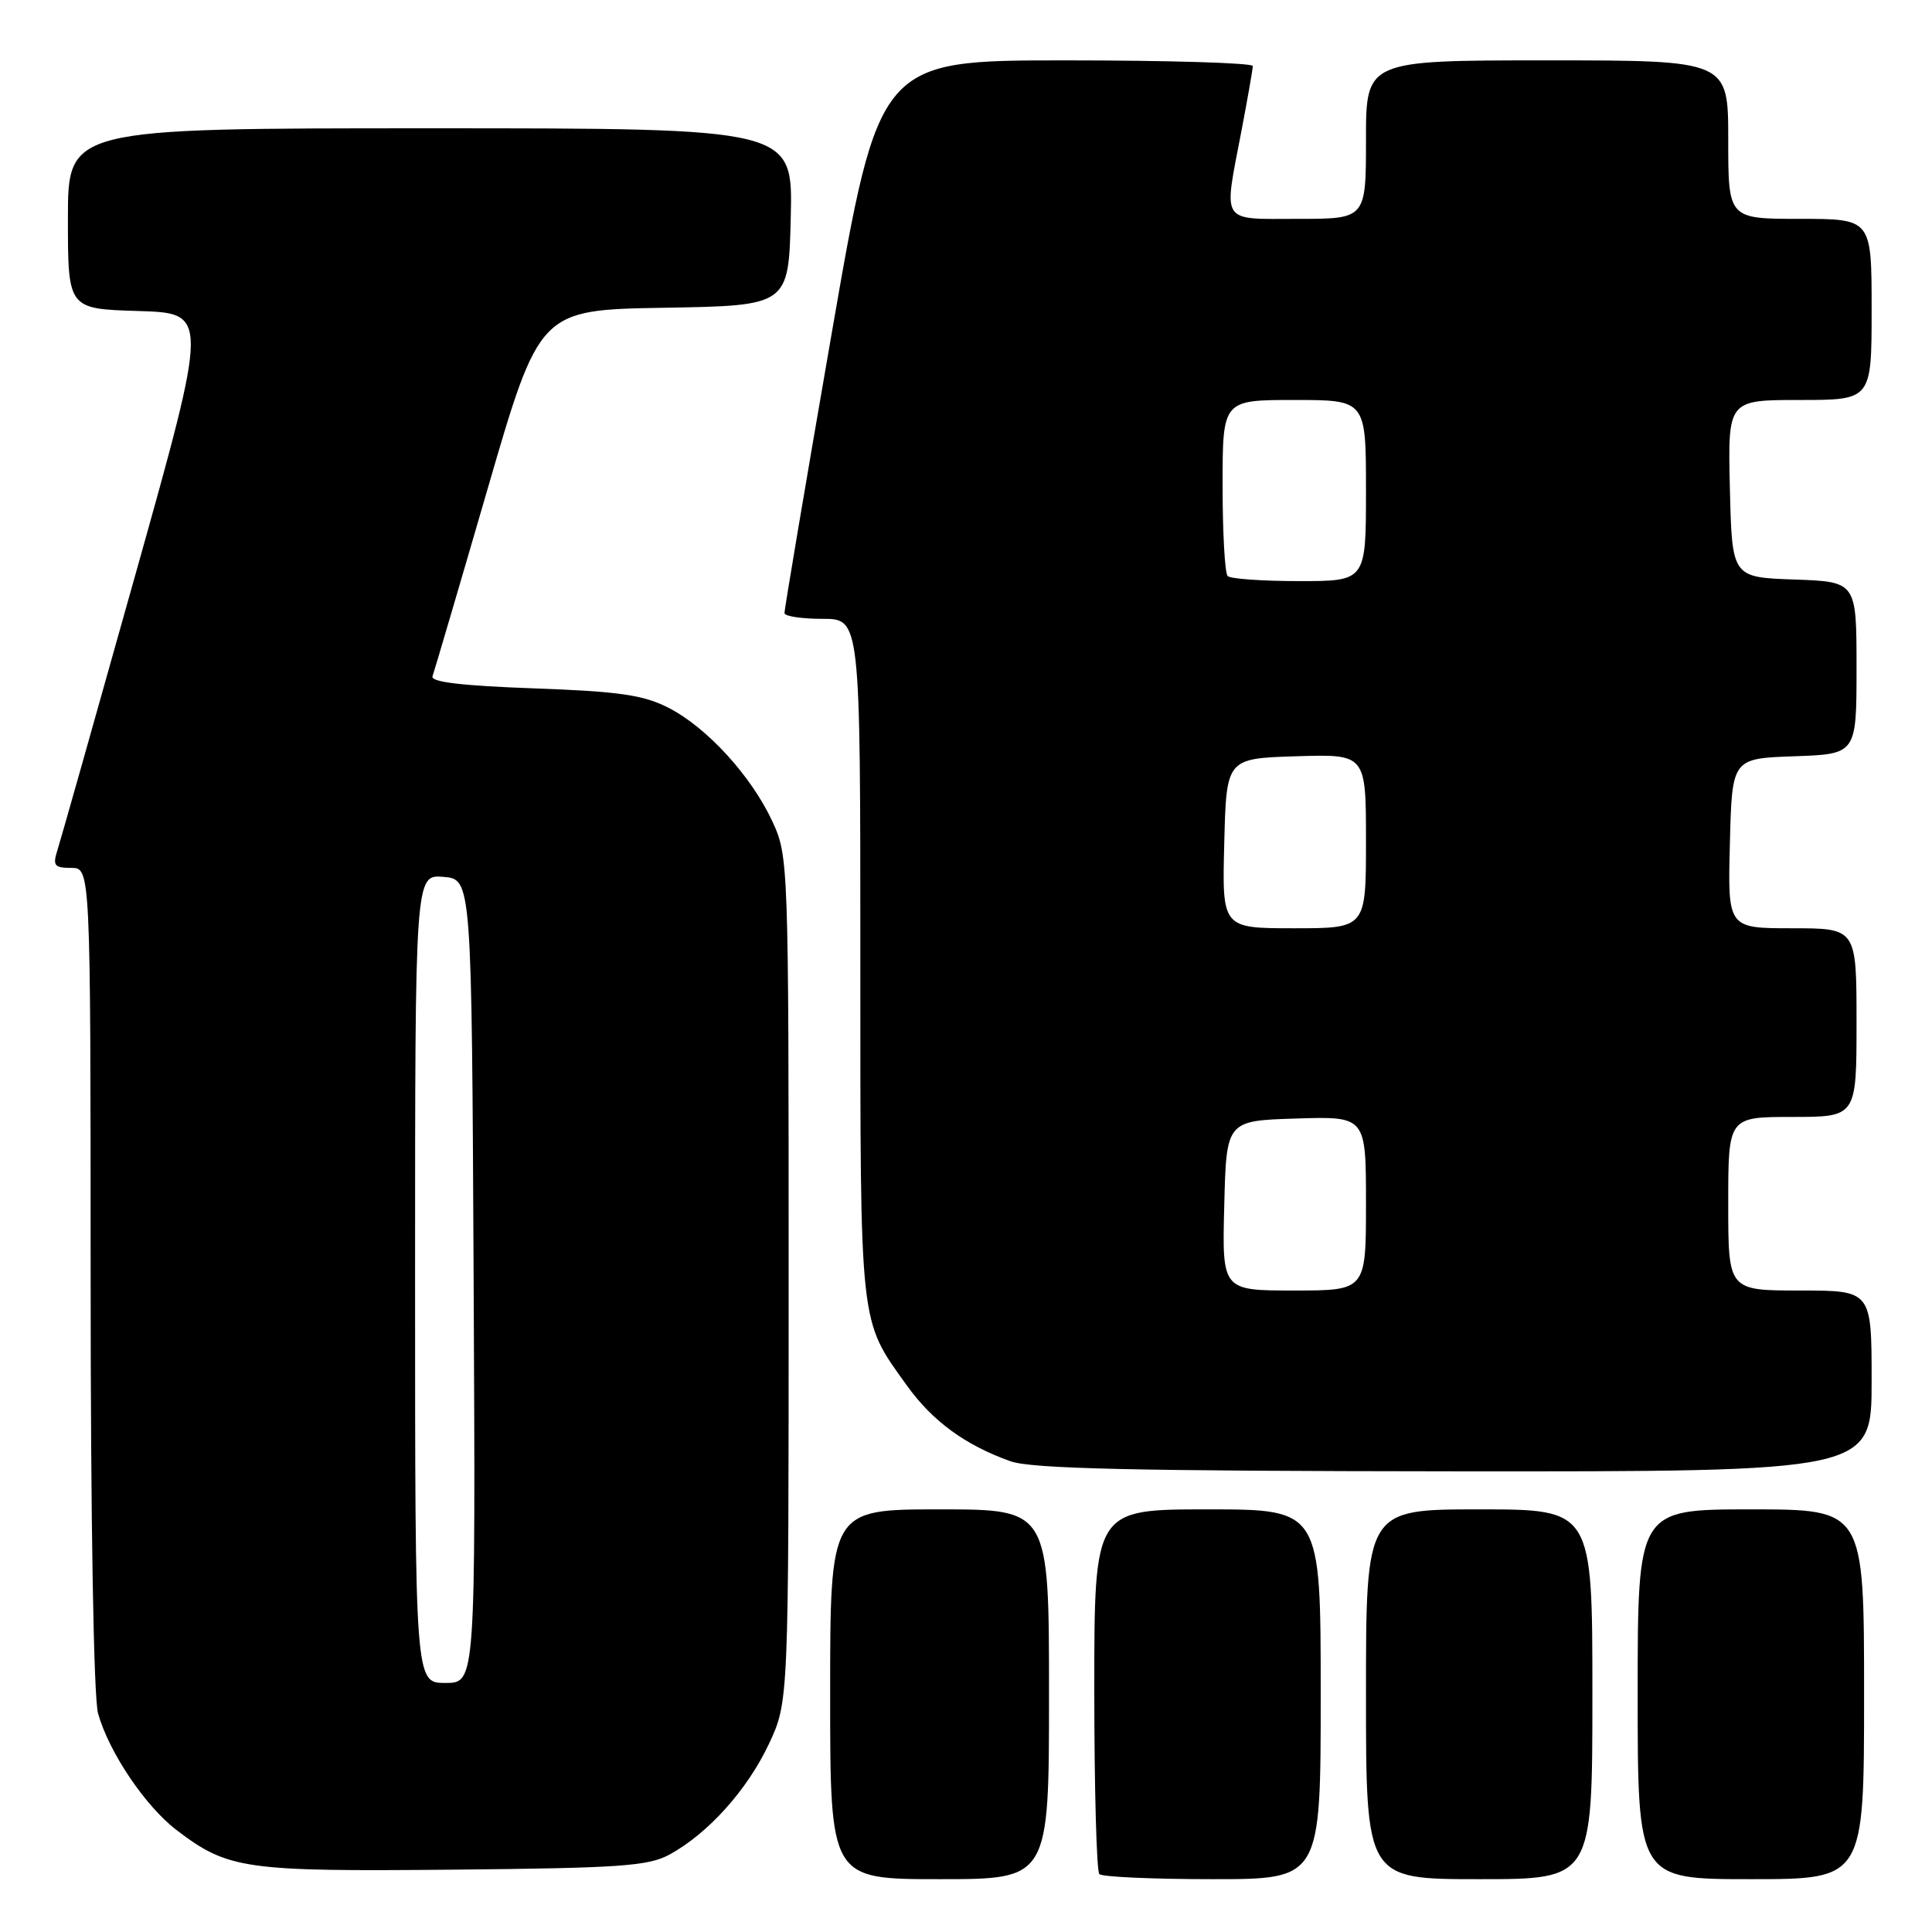 <?xml version="1.0" encoding="UTF-8" standalone="no"?>
<!DOCTYPE svg PUBLIC "-//W3C//DTD SVG 1.1//EN" "http://www.w3.org/Graphics/SVG/1.1/DTD/svg11.dtd" >
<svg xmlns="http://www.w3.org/2000/svg" xmlns:xlink="http://www.w3.org/1999/xlink" version="1.1" viewBox="0 0 256 256">
 <g >
 <path fill="currentColor"
d=" M 139.00 224.50 C 139.00 200.00 139.00 200.00 124.50 200.00 C 110.00 200.00 110.00 200.00 110.00 224.50 C 110.00 249.00 110.00 249.00 124.50 249.00 C 139.00 249.00 139.00 249.00 139.00 224.50 Z  M 175.00 224.50 C 175.00 200.00 175.00 200.00 160.00 200.00 C 145.00 200.00 145.00 200.00 145.00 223.83 C 145.00 236.94 145.30 247.97 145.67 248.33 C 146.03 248.70 152.78 249.00 160.67 249.00 C 175.00 249.00 175.00 249.00 175.00 224.50 Z  M 211.00 224.50 C 211.00 200.00 211.00 200.00 196.00 200.00 C 181.00 200.00 181.00 200.00 181.00 224.50 C 181.00 249.00 181.00 249.00 196.00 249.00 C 211.00 249.00 211.00 249.00 211.00 224.50 Z  M 247.00 224.50 C 247.00 200.00 247.00 200.00 232.00 200.00 C 217.00 200.00 217.00 200.00 217.00 224.50 C 217.00 249.00 217.00 249.00 232.00 249.00 C 247.00 249.00 247.00 249.00 247.00 224.50 Z  M 88.73 245.73 C 93.84 242.94 99.03 237.15 101.88 231.09 C 104.50 225.50 104.50 225.50 104.50 169.50 C 104.50 114.41 104.47 113.42 102.36 108.88 C 99.58 102.85 93.67 96.38 88.57 93.78 C 85.24 92.08 82.04 91.62 70.70 91.21 C 61.20 90.87 57.02 90.37 57.31 89.61 C 57.53 89.00 60.82 77.83 64.61 64.78 C 71.50 41.06 71.50 41.06 88.00 40.78 C 104.50 40.50 104.50 40.50 104.78 28.75 C 105.06 17.00 105.06 17.00 57.03 17.00 C 9.00 17.00 9.00 17.00 9.00 28.96 C 9.00 40.93 9.00 40.93 18.33 41.21 C 27.66 41.50 27.66 41.50 17.98 76.00 C 12.66 94.97 7.98 111.51 7.58 112.75 C 6.97 114.69 7.22 115.00 9.43 115.00 C 12.00 115.00 12.00 115.00 12.01 169.25 C 12.01 201.67 12.41 224.92 12.99 227.03 C 14.42 232.15 19.24 239.32 23.39 242.49 C 30.22 247.69 32.35 248.00 60.00 247.74 C 82.20 247.53 85.92 247.27 88.73 245.73 Z  M 248.00 183.00 C 248.00 171.00 248.00 171.00 238.50 171.00 C 229.00 171.00 229.00 171.00 229.00 159.50 C 229.00 148.00 229.00 148.00 237.50 148.00 C 246.00 148.00 246.00 148.00 246.00 135.50 C 246.00 123.00 246.00 123.00 237.47 123.00 C 228.93 123.00 228.93 123.00 229.22 111.75 C 229.50 100.50 229.50 100.50 237.75 100.21 C 246.00 99.92 246.00 99.92 246.00 88.50 C 246.00 77.08 246.00 77.08 237.75 76.79 C 229.50 76.50 229.50 76.50 229.22 64.75 C 228.94 53.00 228.94 53.00 238.47 53.00 C 248.00 53.00 248.00 53.00 248.00 41.00 C 248.00 29.00 248.00 29.00 238.50 29.00 C 229.00 29.00 229.00 29.00 229.00 18.50 C 229.00 8.00 229.00 8.00 205.00 8.00 C 181.00 8.00 181.00 8.00 181.00 18.50 C 181.00 29.00 181.00 29.00 172.00 29.00 C 161.58 29.00 162.11 29.82 164.50 17.34 C 165.32 13.03 166.00 9.16 166.00 8.75 C 166.00 8.34 154.86 8.00 141.24 8.00 C 116.48 8.00 116.48 8.00 110.19 44.25 C 106.73 64.19 103.92 80.84 103.95 81.25 C 103.98 81.66 106.25 82.00 109.00 82.00 C 114.00 82.00 114.00 82.00 114.00 127.03 C 114.00 176.35 113.83 174.75 120.16 183.58 C 123.57 188.32 127.87 191.47 133.88 193.62 C 136.67 194.62 150.20 194.92 192.75 194.96 C 248.00 195.00 248.00 195.00 248.00 183.00 Z  M 55.00 169.44 C 55.00 115.88 55.00 115.88 58.75 116.19 C 62.50 116.50 62.50 116.50 62.76 169.75 C 63.02 223.00 63.02 223.00 59.01 223.00 C 55.00 223.00 55.00 223.00 55.00 169.44 Z  M 162.22 159.75 C 162.50 148.50 162.50 148.50 171.75 148.21 C 181.00 147.92 181.00 147.92 181.00 159.46 C 181.00 171.00 181.00 171.00 171.47 171.00 C 161.93 171.00 161.93 171.00 162.22 159.75 Z  M 162.22 111.75 C 162.50 100.50 162.50 100.50 171.75 100.21 C 181.00 99.92 181.00 99.92 181.00 111.46 C 181.00 123.00 181.00 123.00 171.47 123.00 C 161.93 123.00 161.93 123.00 162.22 111.75 Z  M 162.67 76.33 C 162.30 75.97 162.00 70.57 162.00 64.33 C 162.00 53.00 162.00 53.00 171.50 53.00 C 181.00 53.00 181.00 53.00 181.00 65.00 C 181.00 77.00 181.00 77.00 172.17 77.00 C 167.31 77.00 163.03 76.70 162.67 76.33 Z "/>
</g>
</svg>